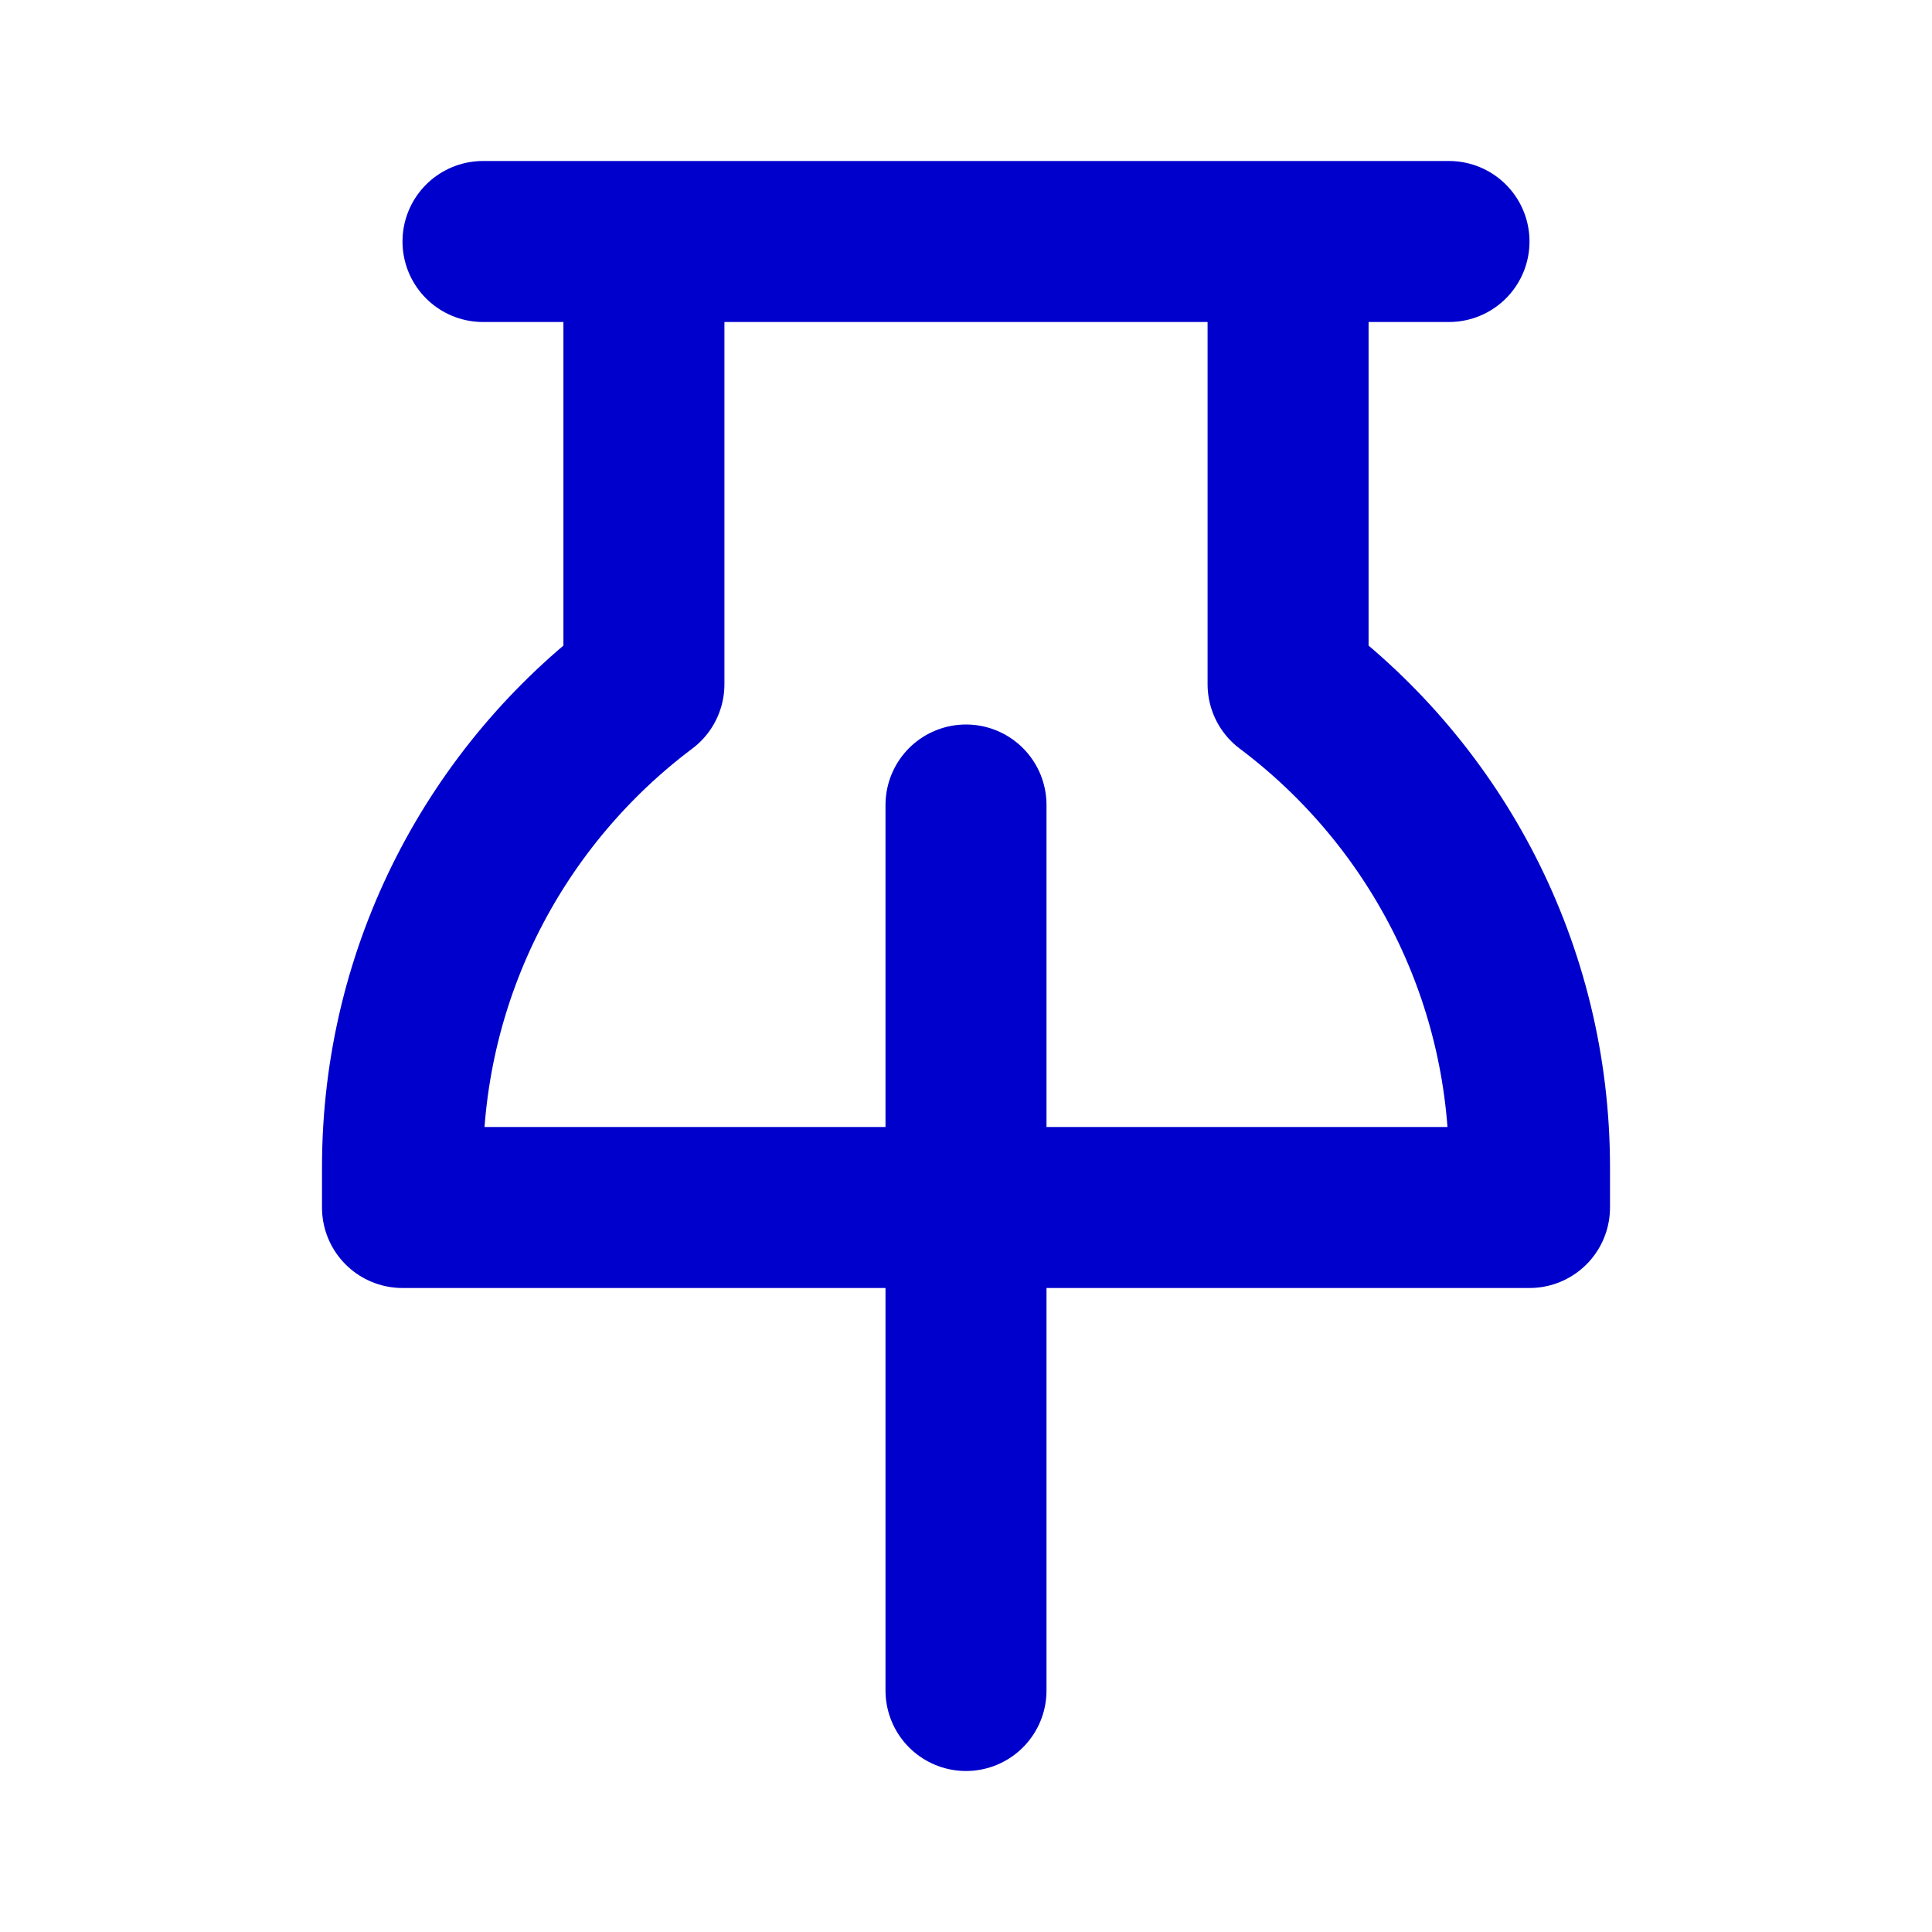 <svg width="24" height="24" viewBox="0 0 24 24" fill="none" xmlns="http://www.w3.org/2000/svg">
<path d="M7.999 3V8.5C6.178 9.868 5 12.047 5 14.5V15H12H19V14.5C19 12.047 17.822 9.868 16.001 8.5V3M6 3H18M12 10V21" stroke="#0000CC" stroke-width="2" stroke-linecap="round" stroke-linejoin="round"/>
</svg>
